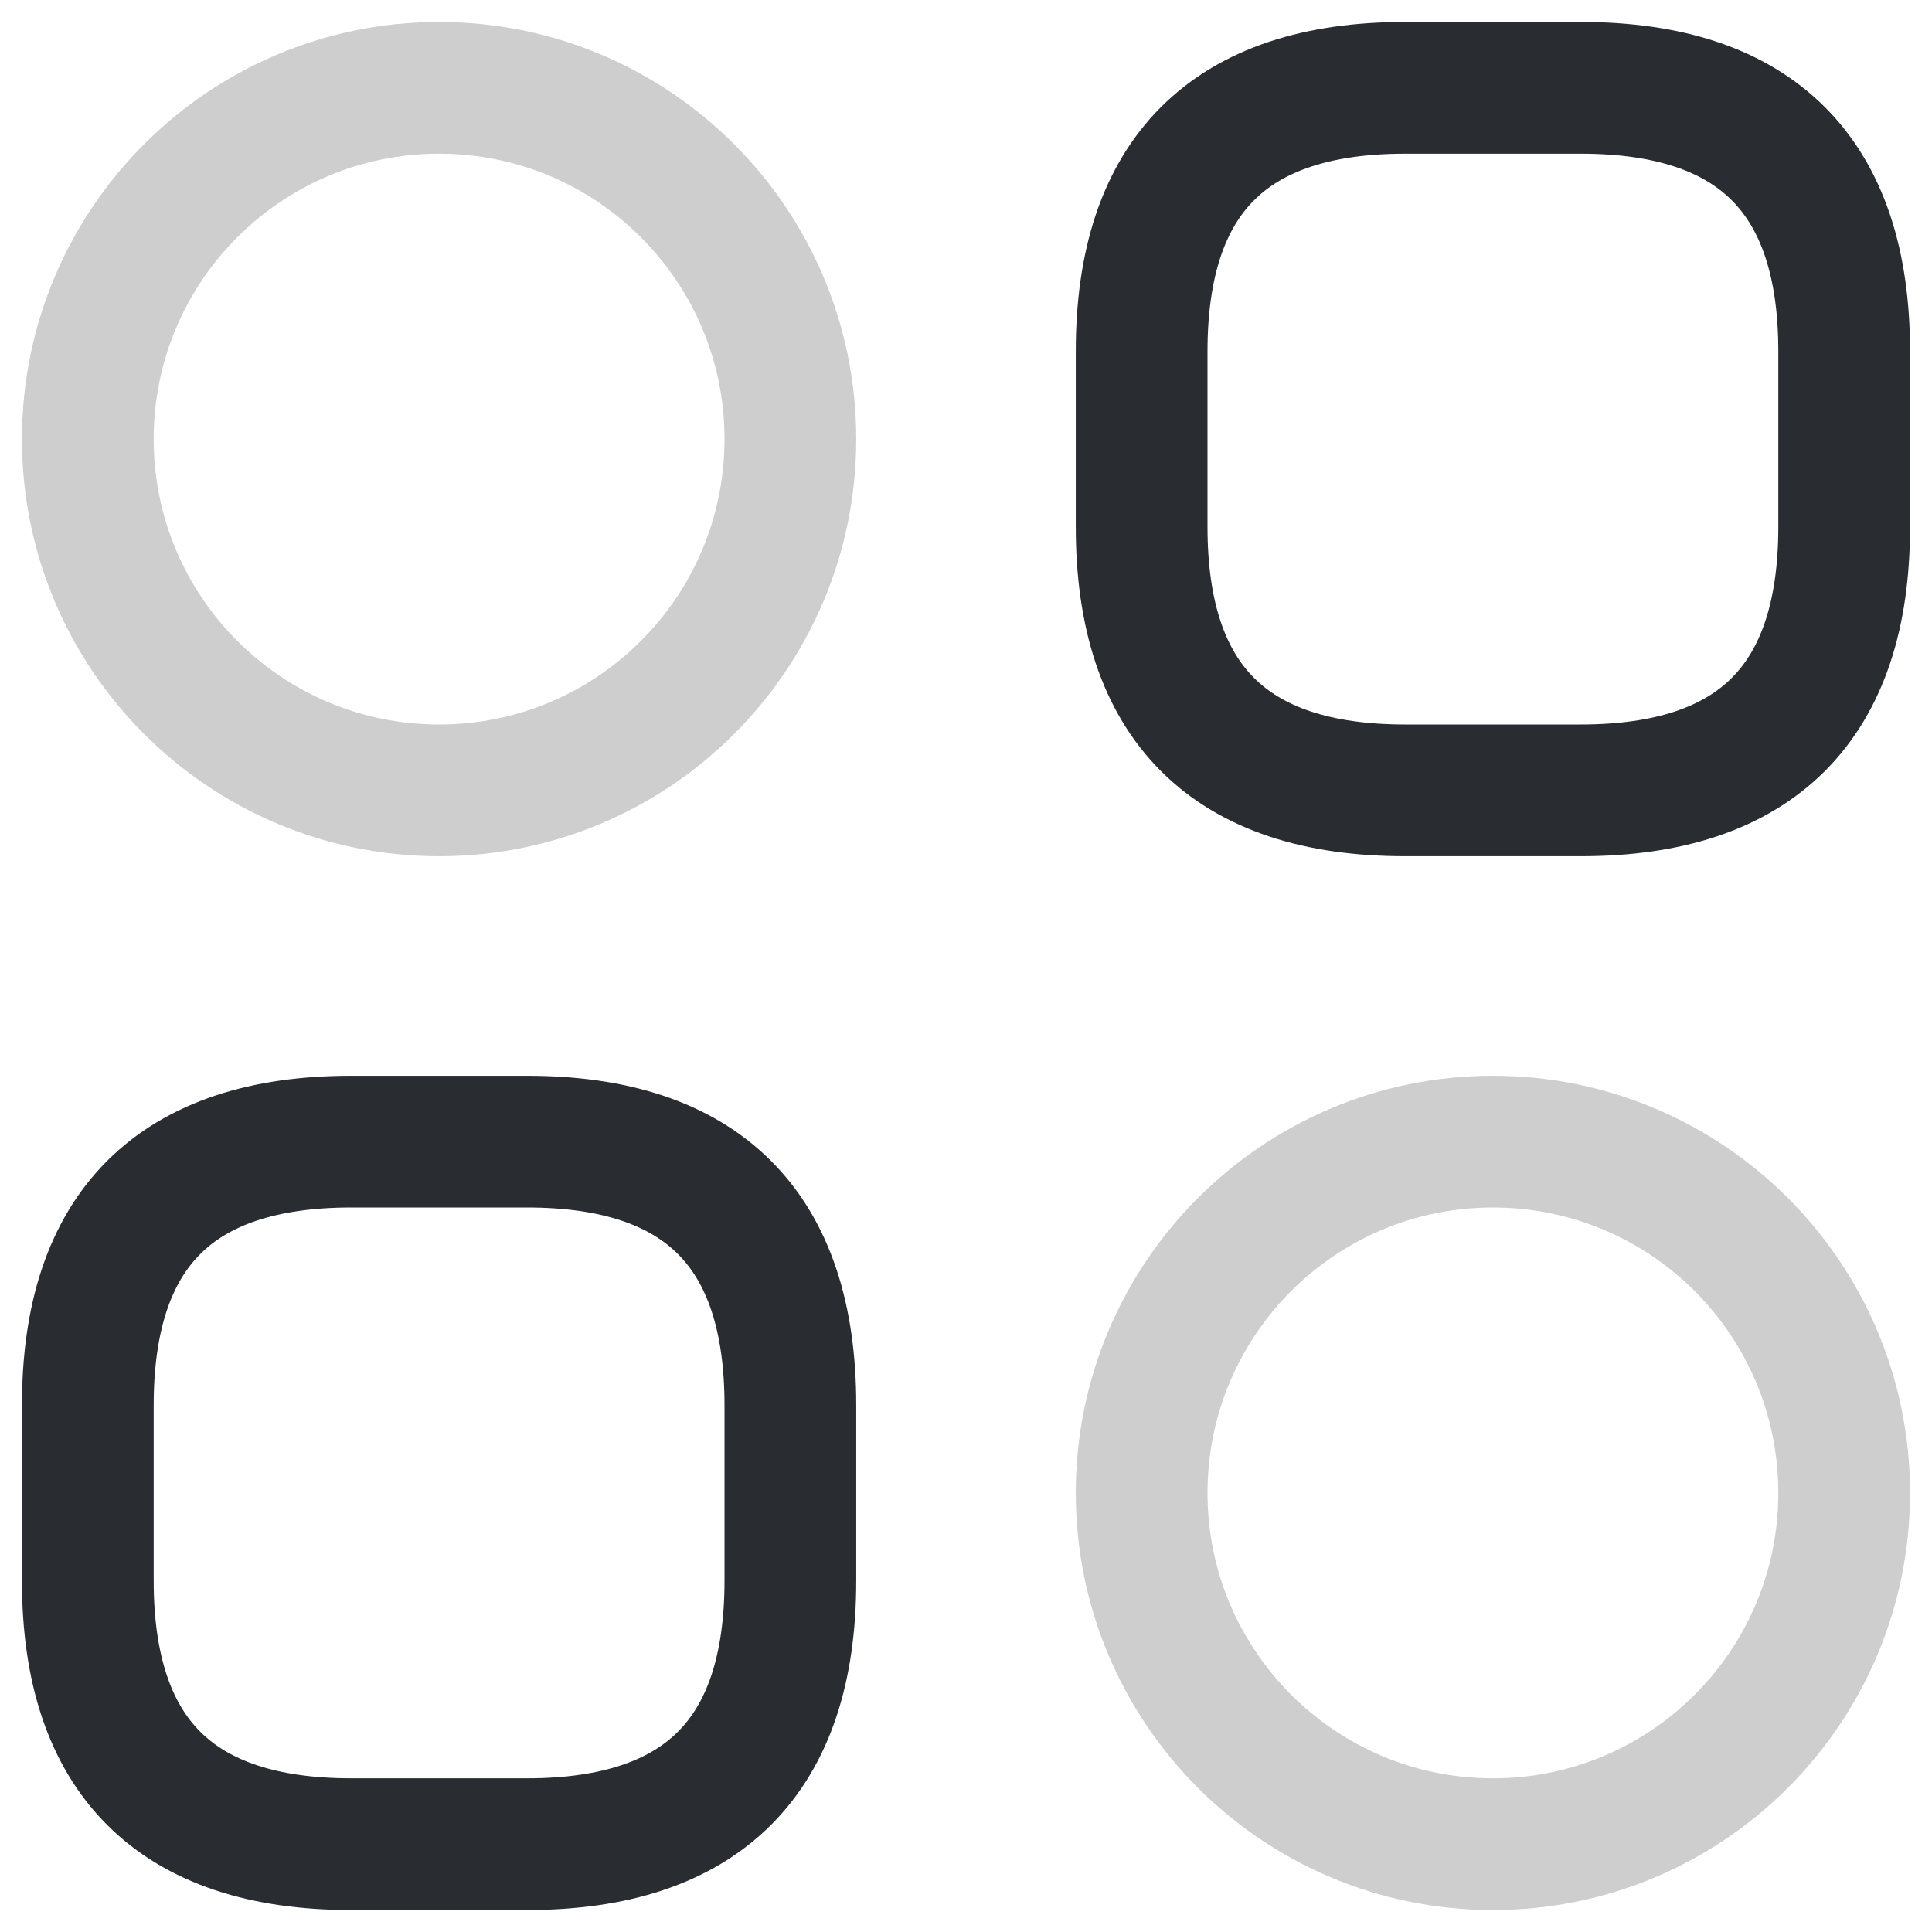 <svg width="22" height="22" viewBox="0 0 22 22" fill="none" xmlns="http://www.w3.org/2000/svg">
<path d="M16 9H18C20 9 21 8 21 6V4C21 2 20 1 18 1H16C14 1 13 2 13 4V6C13 8 14 9 16 9Z" stroke="#292D32" stroke-width="1.5" stroke-miterlimit="10" stroke-linecap="round" stroke-linejoin="round"/>
<path d="M4 21H6C8 21 9 20 9 18V16C9 14 8 13 6 13H4C2 13 1 14 1 16V18C1 20 2 21 4 21Z" stroke="#292D32" stroke-width="1.5" stroke-miterlimit="10" stroke-linecap="round" stroke-linejoin="round"/>
<path opacity="0.34" d="M5 9C7.209 9 9 7.209 9 5C9 2.791 7.209 1 5 1C2.791 1 1 2.791 1 5C1 7.209 2.791 9 5 9Z" stroke="#707070" stroke-width="1.5" stroke-miterlimit="10" stroke-linecap="round" stroke-linejoin="round"/>
<path opacity="0.34" d="M17 21C19.209 21 21 19.209 21 17C21 14.791 19.209 13 17 13C14.791 13 13 14.791 13 17C13 19.209 14.791 21 17 21Z" stroke="#707070" stroke-width="1.5" stroke-miterlimit="10" stroke-linecap="round" stroke-linejoin="round"/>
</svg>
